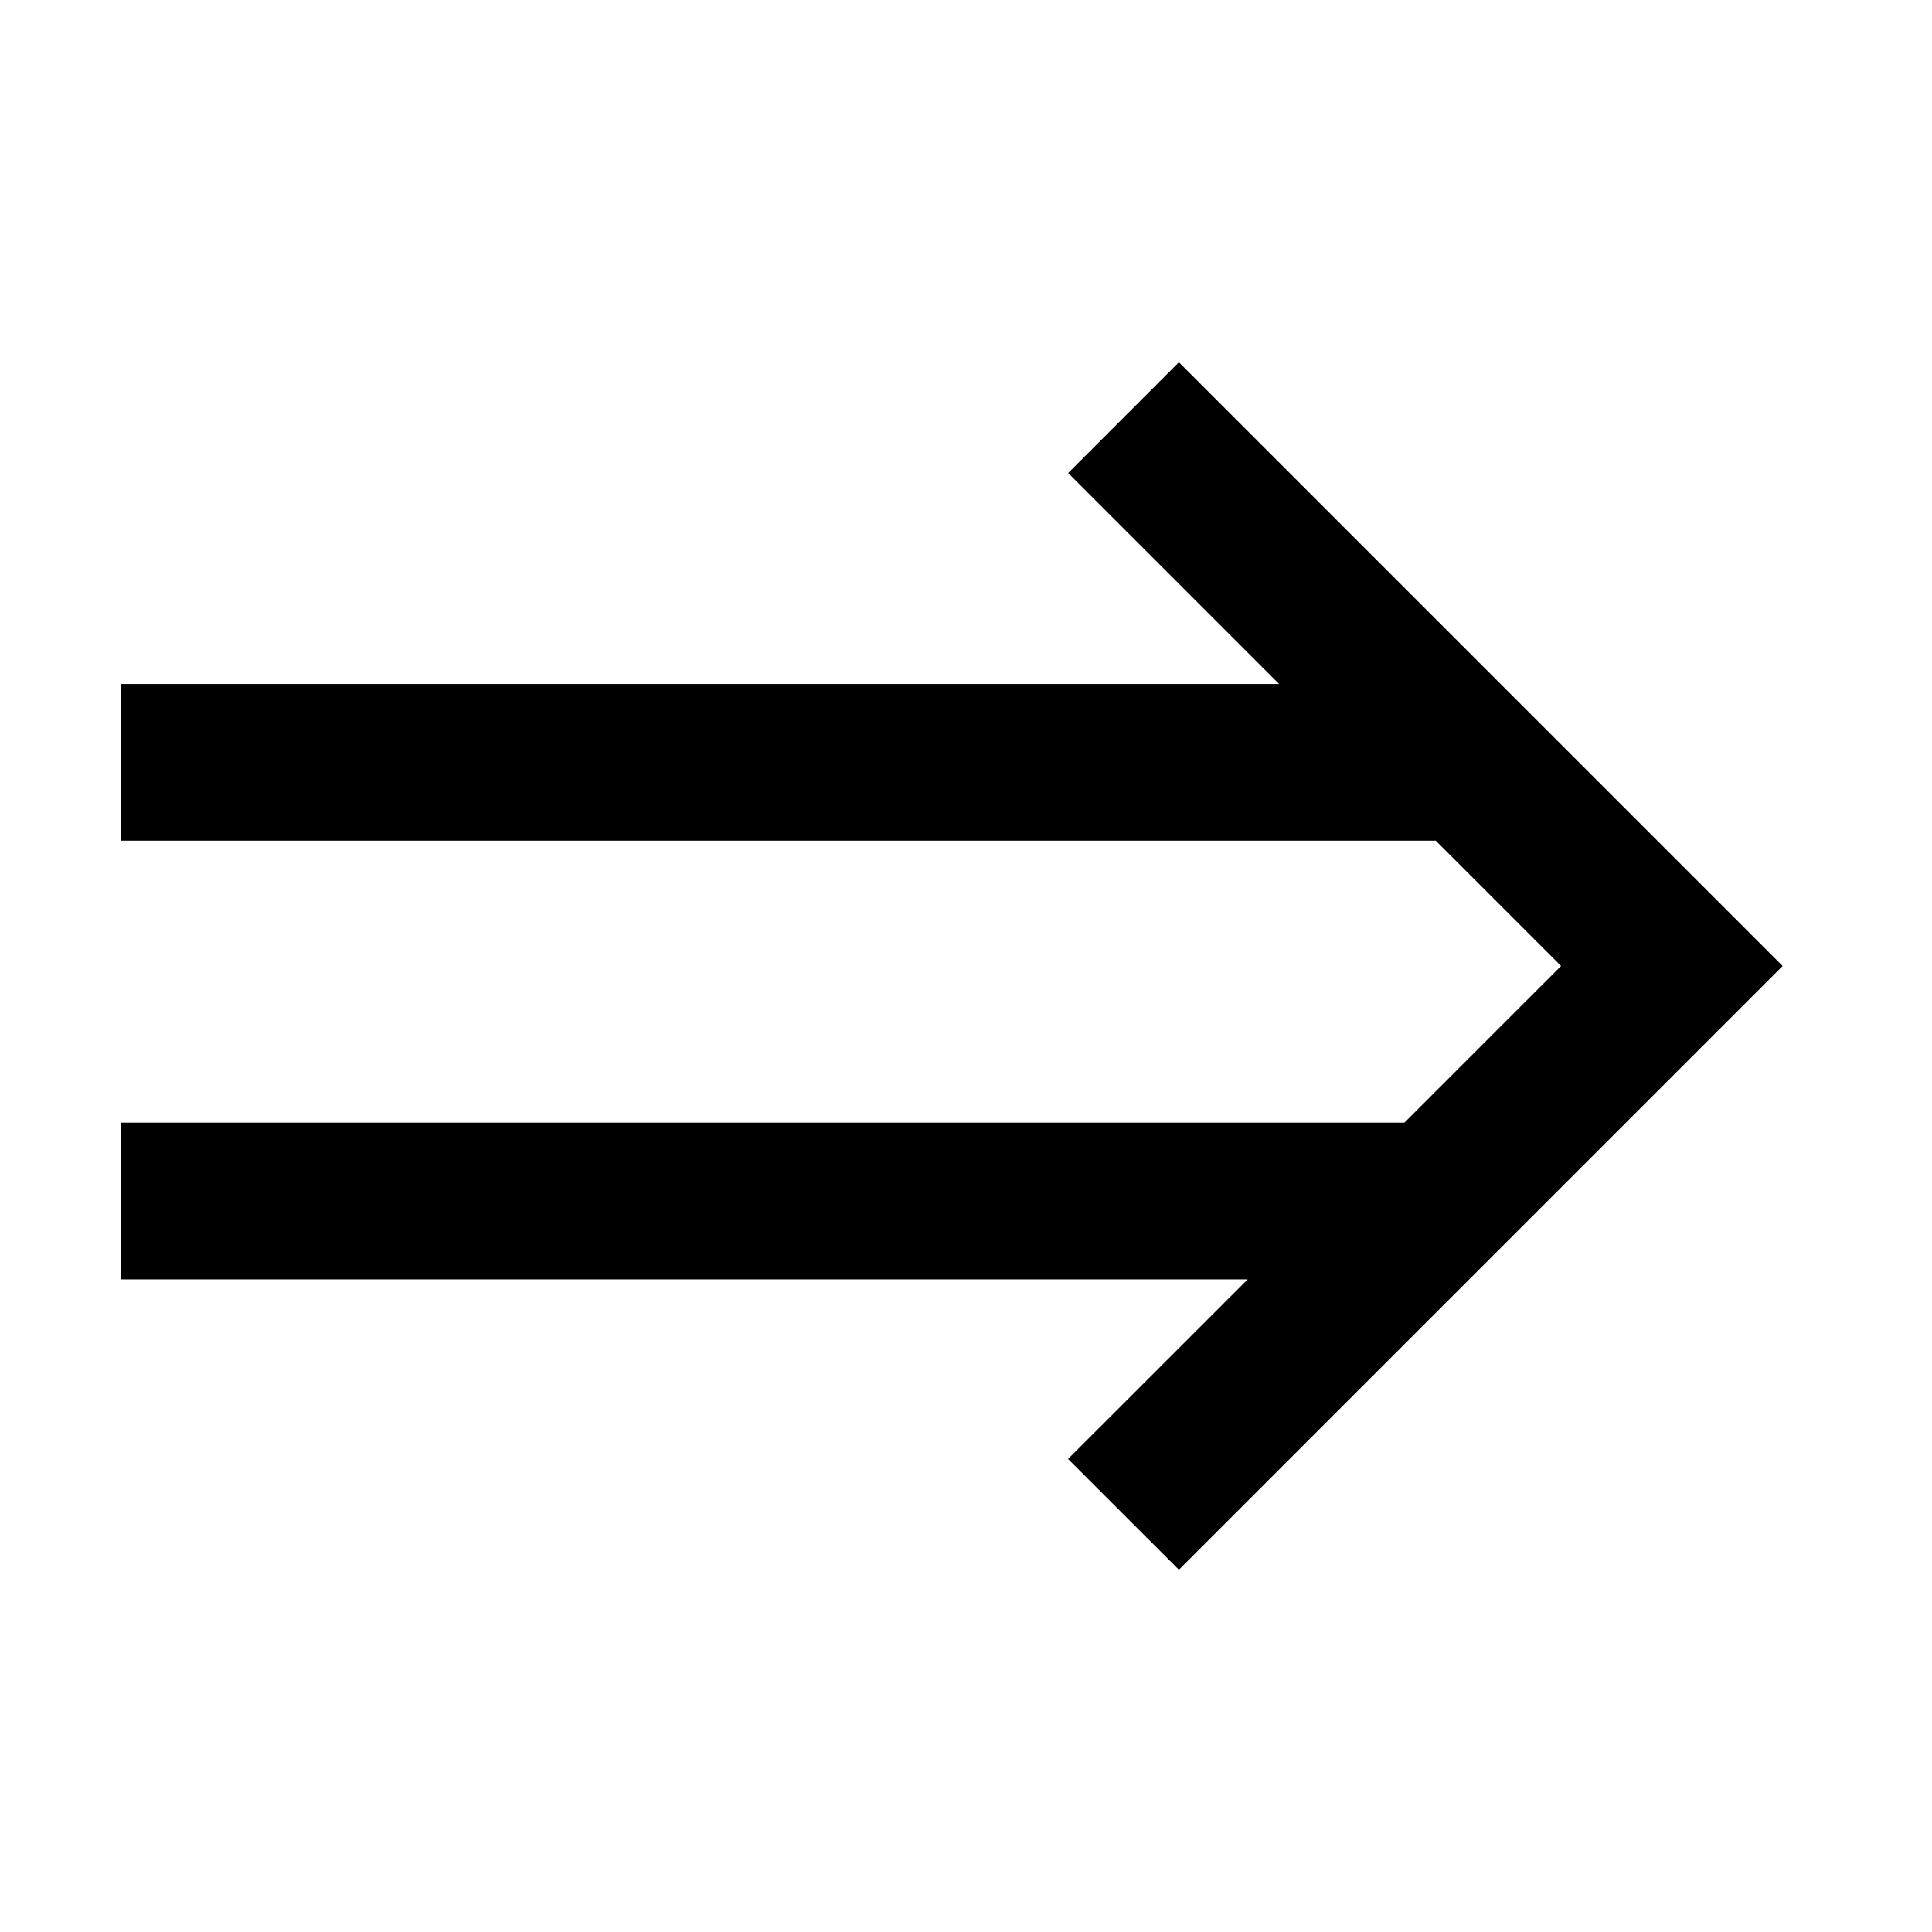 <svg xmlns="http://www.w3.org/2000/svg" viewBox="0 0 32 32"><path d="M23.78 13.924 25.856 16l-2.595 2.595H2v2.595h18.666l-2.976 2.975L19.526 26l10-10-10-10-1.834 1.835 3.494 3.494H2v2.595h21.78z"/></svg>